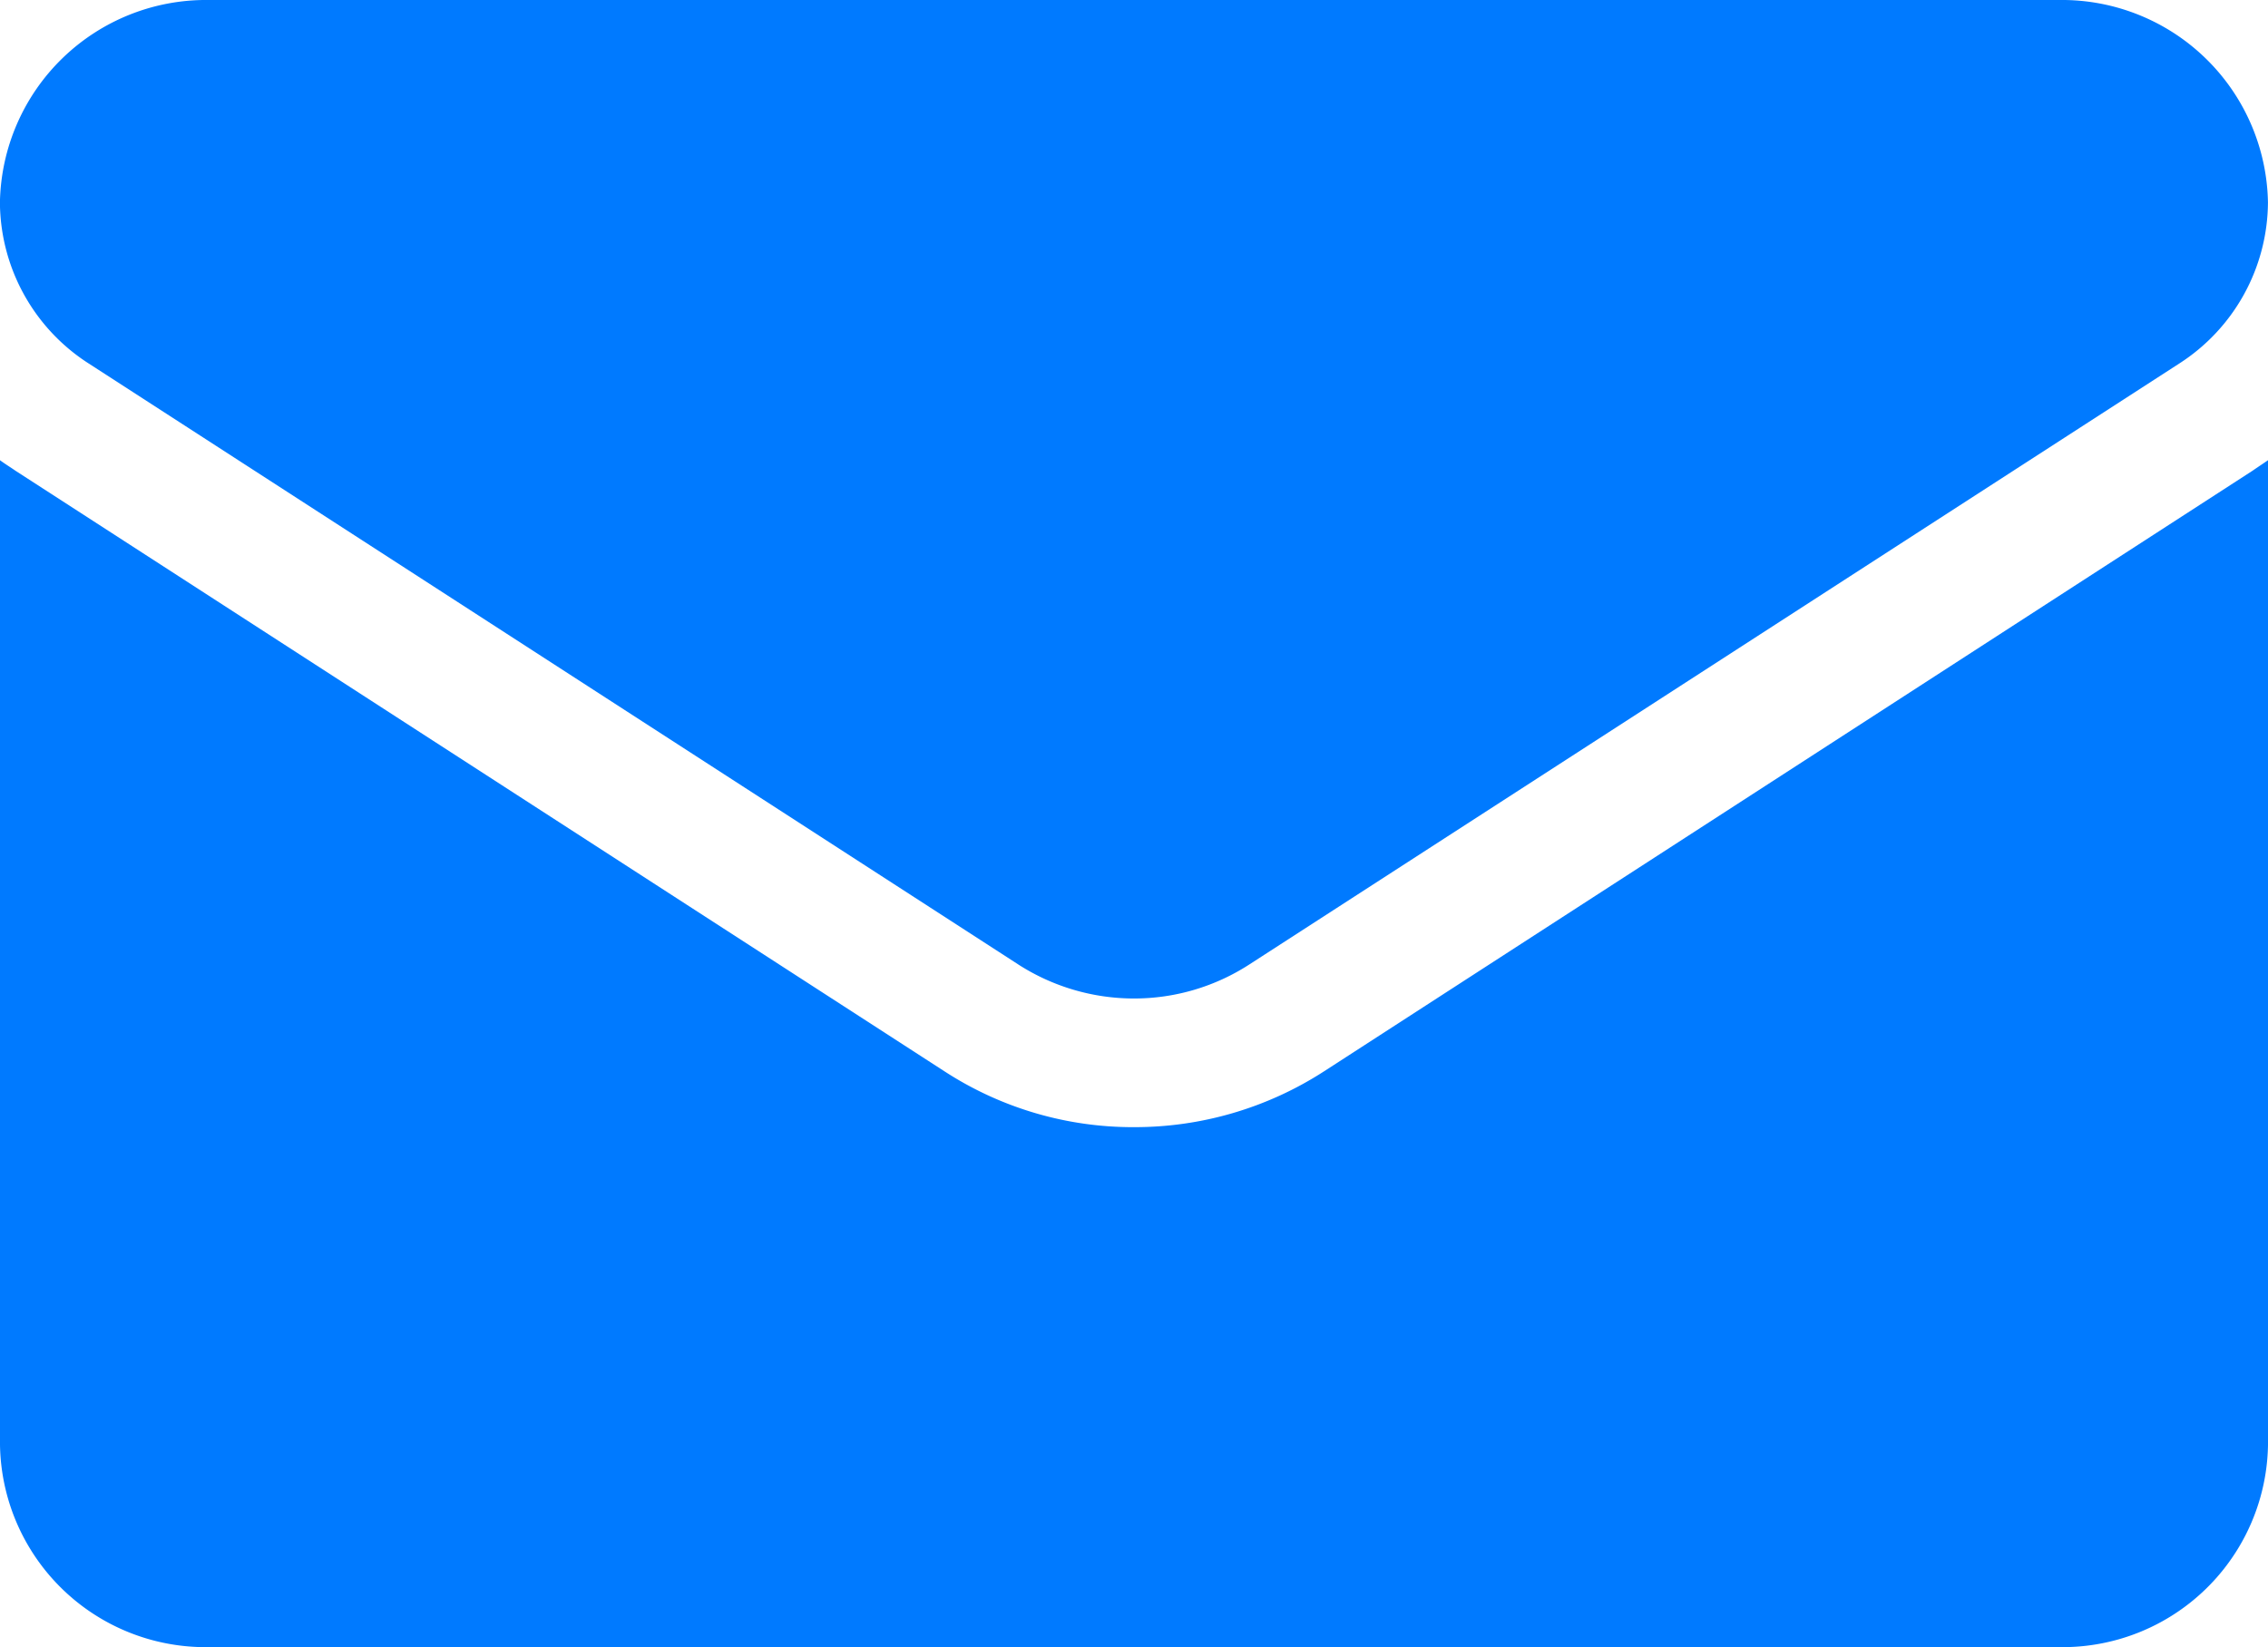 <svg xmlns="http://www.w3.org/2000/svg" width="97" height="70.467" viewBox="0 0 97 70.467">
  <g id="Pesan" transform="translate(-84.996 -135.266)">
    <path id="Union_6" data-name="Union 6" d="M-9292.074-2590.268a8.792,8.792,0,0,1-8.93-8.654v-42.123c.211.156.438.295.664.451l39.742,25.7a14.776,14.776,0,0,0,8.094,2.381,14.911,14.911,0,0,0,8.117-2.381l39.719-25.7c.227-.156.438-.295.664-.451v42.123a8.79,8.79,0,0,1-8.93,8.654Zm34.609-29.213-39.742-25.7a8.239,8.239,0,0,1-3.8-6.881,8.818,8.818,0,0,1,8.93-8.672h79.141a8.815,8.815,0,0,1,8.93,8.656,8.246,8.246,0,0,1-3.8,6.9l-39.758,25.7a9.06,9.06,0,0,1-4.945,1.461A9.15,9.15,0,0,1-9257.465-2619.48Z" transform="translate(9386 2796)" fill="#007aff"/>
  </g>
</svg>
